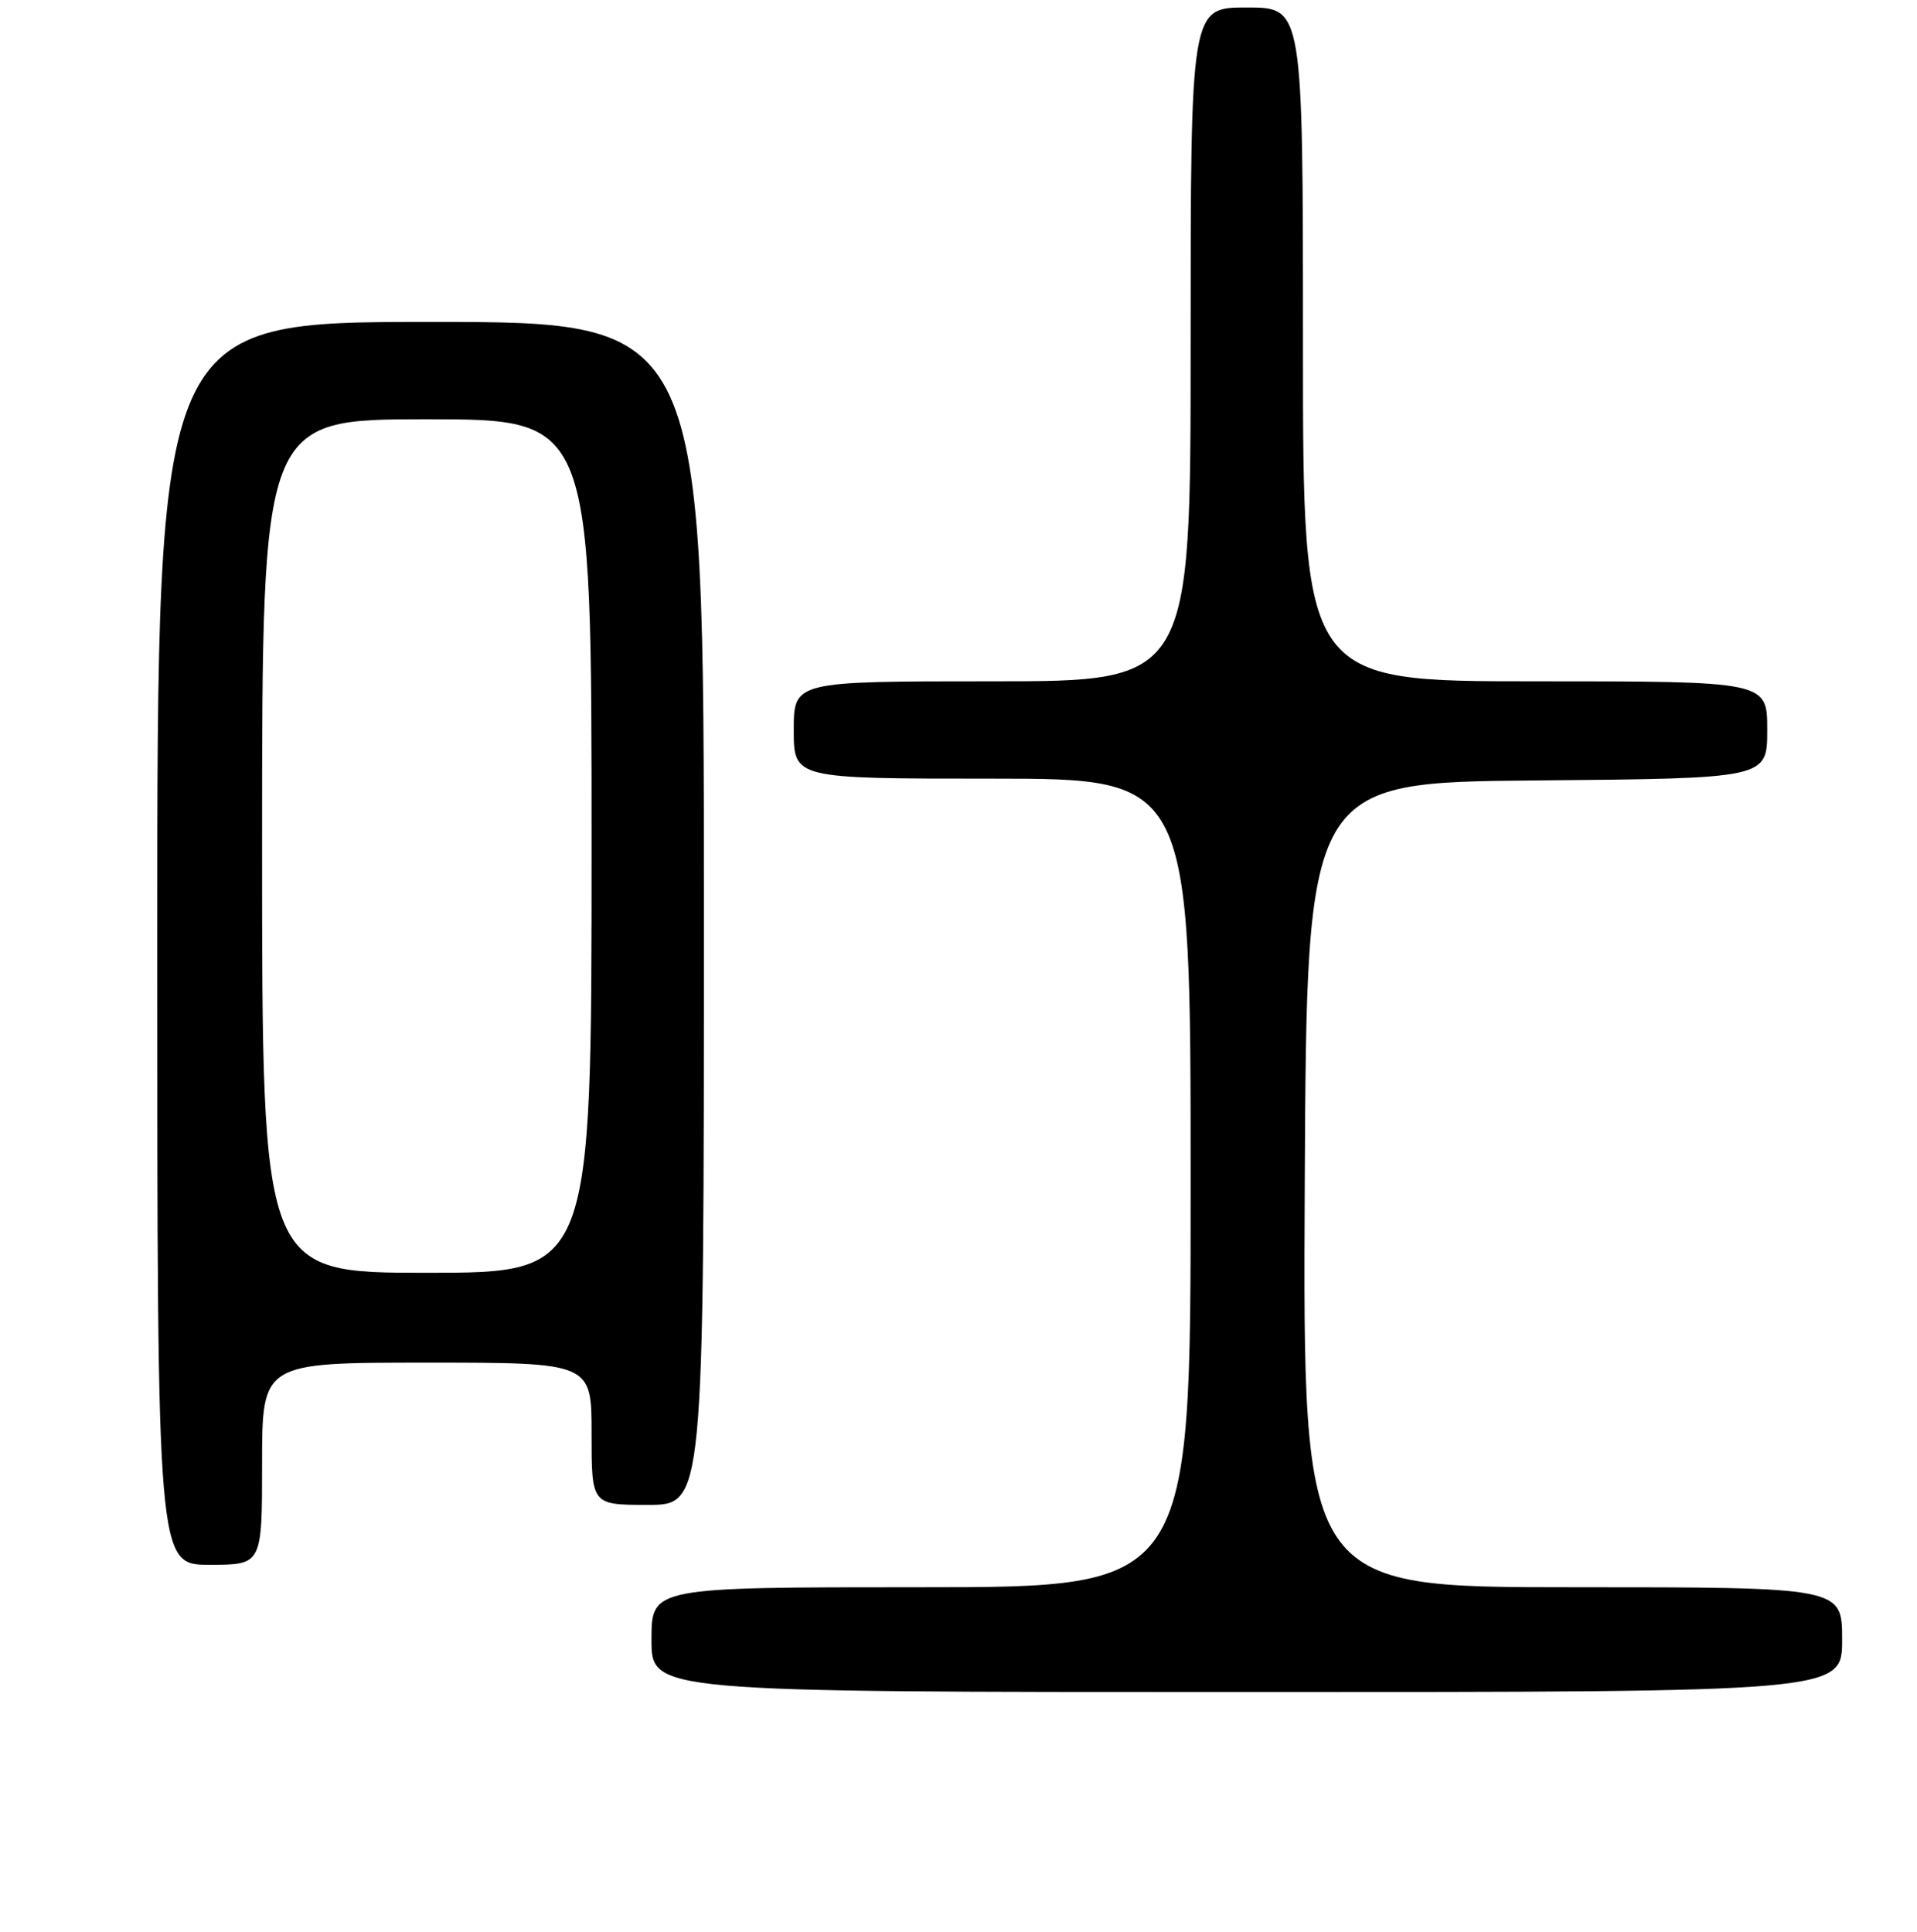 <?xml version="1.0" encoding="UTF-8" standalone="no"?>
<!DOCTYPE svg PUBLIC "-//W3C//DTD SVG 1.1//EN" "http://www.w3.org/Graphics/SVG/1.1/DTD/svg11.dtd" >
<svg xmlns="http://www.w3.org/2000/svg" xmlns:xlink="http://www.w3.org/1999/xlink" version="1.1" viewBox="0 0 256 258">
 <g >
 <path fill="currentColor"
d=" M 246.00 219.00 C 246.00 212.00 246.00 212.00 209.99 212.00 C 173.98 212.00 173.98 212.00 174.24 158.25 C 174.50 104.50 174.50 104.50 205.25 104.24 C 236.00 103.97 236.00 103.97 236.00 97.49 C 236.00 91.00 236.00 91.00 205.00 91.00 C 174.00 91.00 174.00 91.00 174.00 46.00 C 174.00 1.00 174.00 1.00 166.50 1.00 C 159.00 1.00 159.00 1.00 159.00 46.00 C 159.00 91.00 159.00 91.00 132.50 91.00 C 106.00 91.00 106.00 91.00 106.00 97.50 C 106.00 104.00 106.00 104.00 132.50 104.00 C 159.00 104.00 159.00 104.00 159.00 158.00 C 159.00 212.00 159.00 212.00 123.00 212.00 C 87.00 212.00 87.00 212.00 87.00 219.00 C 87.00 226.00 87.00 226.00 166.50 226.00 C 246.00 226.00 246.00 226.00 246.00 219.00 Z  M 35.00 195.50 C 35.00 182.00 35.00 182.00 57.00 182.00 C 79.00 182.00 79.00 182.00 79.00 191.50 C 79.00 201.00 79.00 201.00 86.50 201.00 C 94.00 201.00 94.00 201.00 94.00 122.00 C 94.00 43.00 94.00 43.00 57.50 43.00 C 21.00 43.00 21.00 43.00 21.00 126.00 C 21.00 209.00 21.00 209.00 28.00 209.00 C 35.00 209.00 35.00 209.00 35.00 195.50 Z  M 35.00 113.00 C 35.00 56.00 35.00 56.00 57.00 56.00 C 79.00 56.00 79.00 56.00 79.00 113.00 C 79.00 170.00 79.00 170.00 57.00 170.00 C 35.00 170.00 35.00 170.00 35.00 113.00 Z "/>
</g>
</svg>